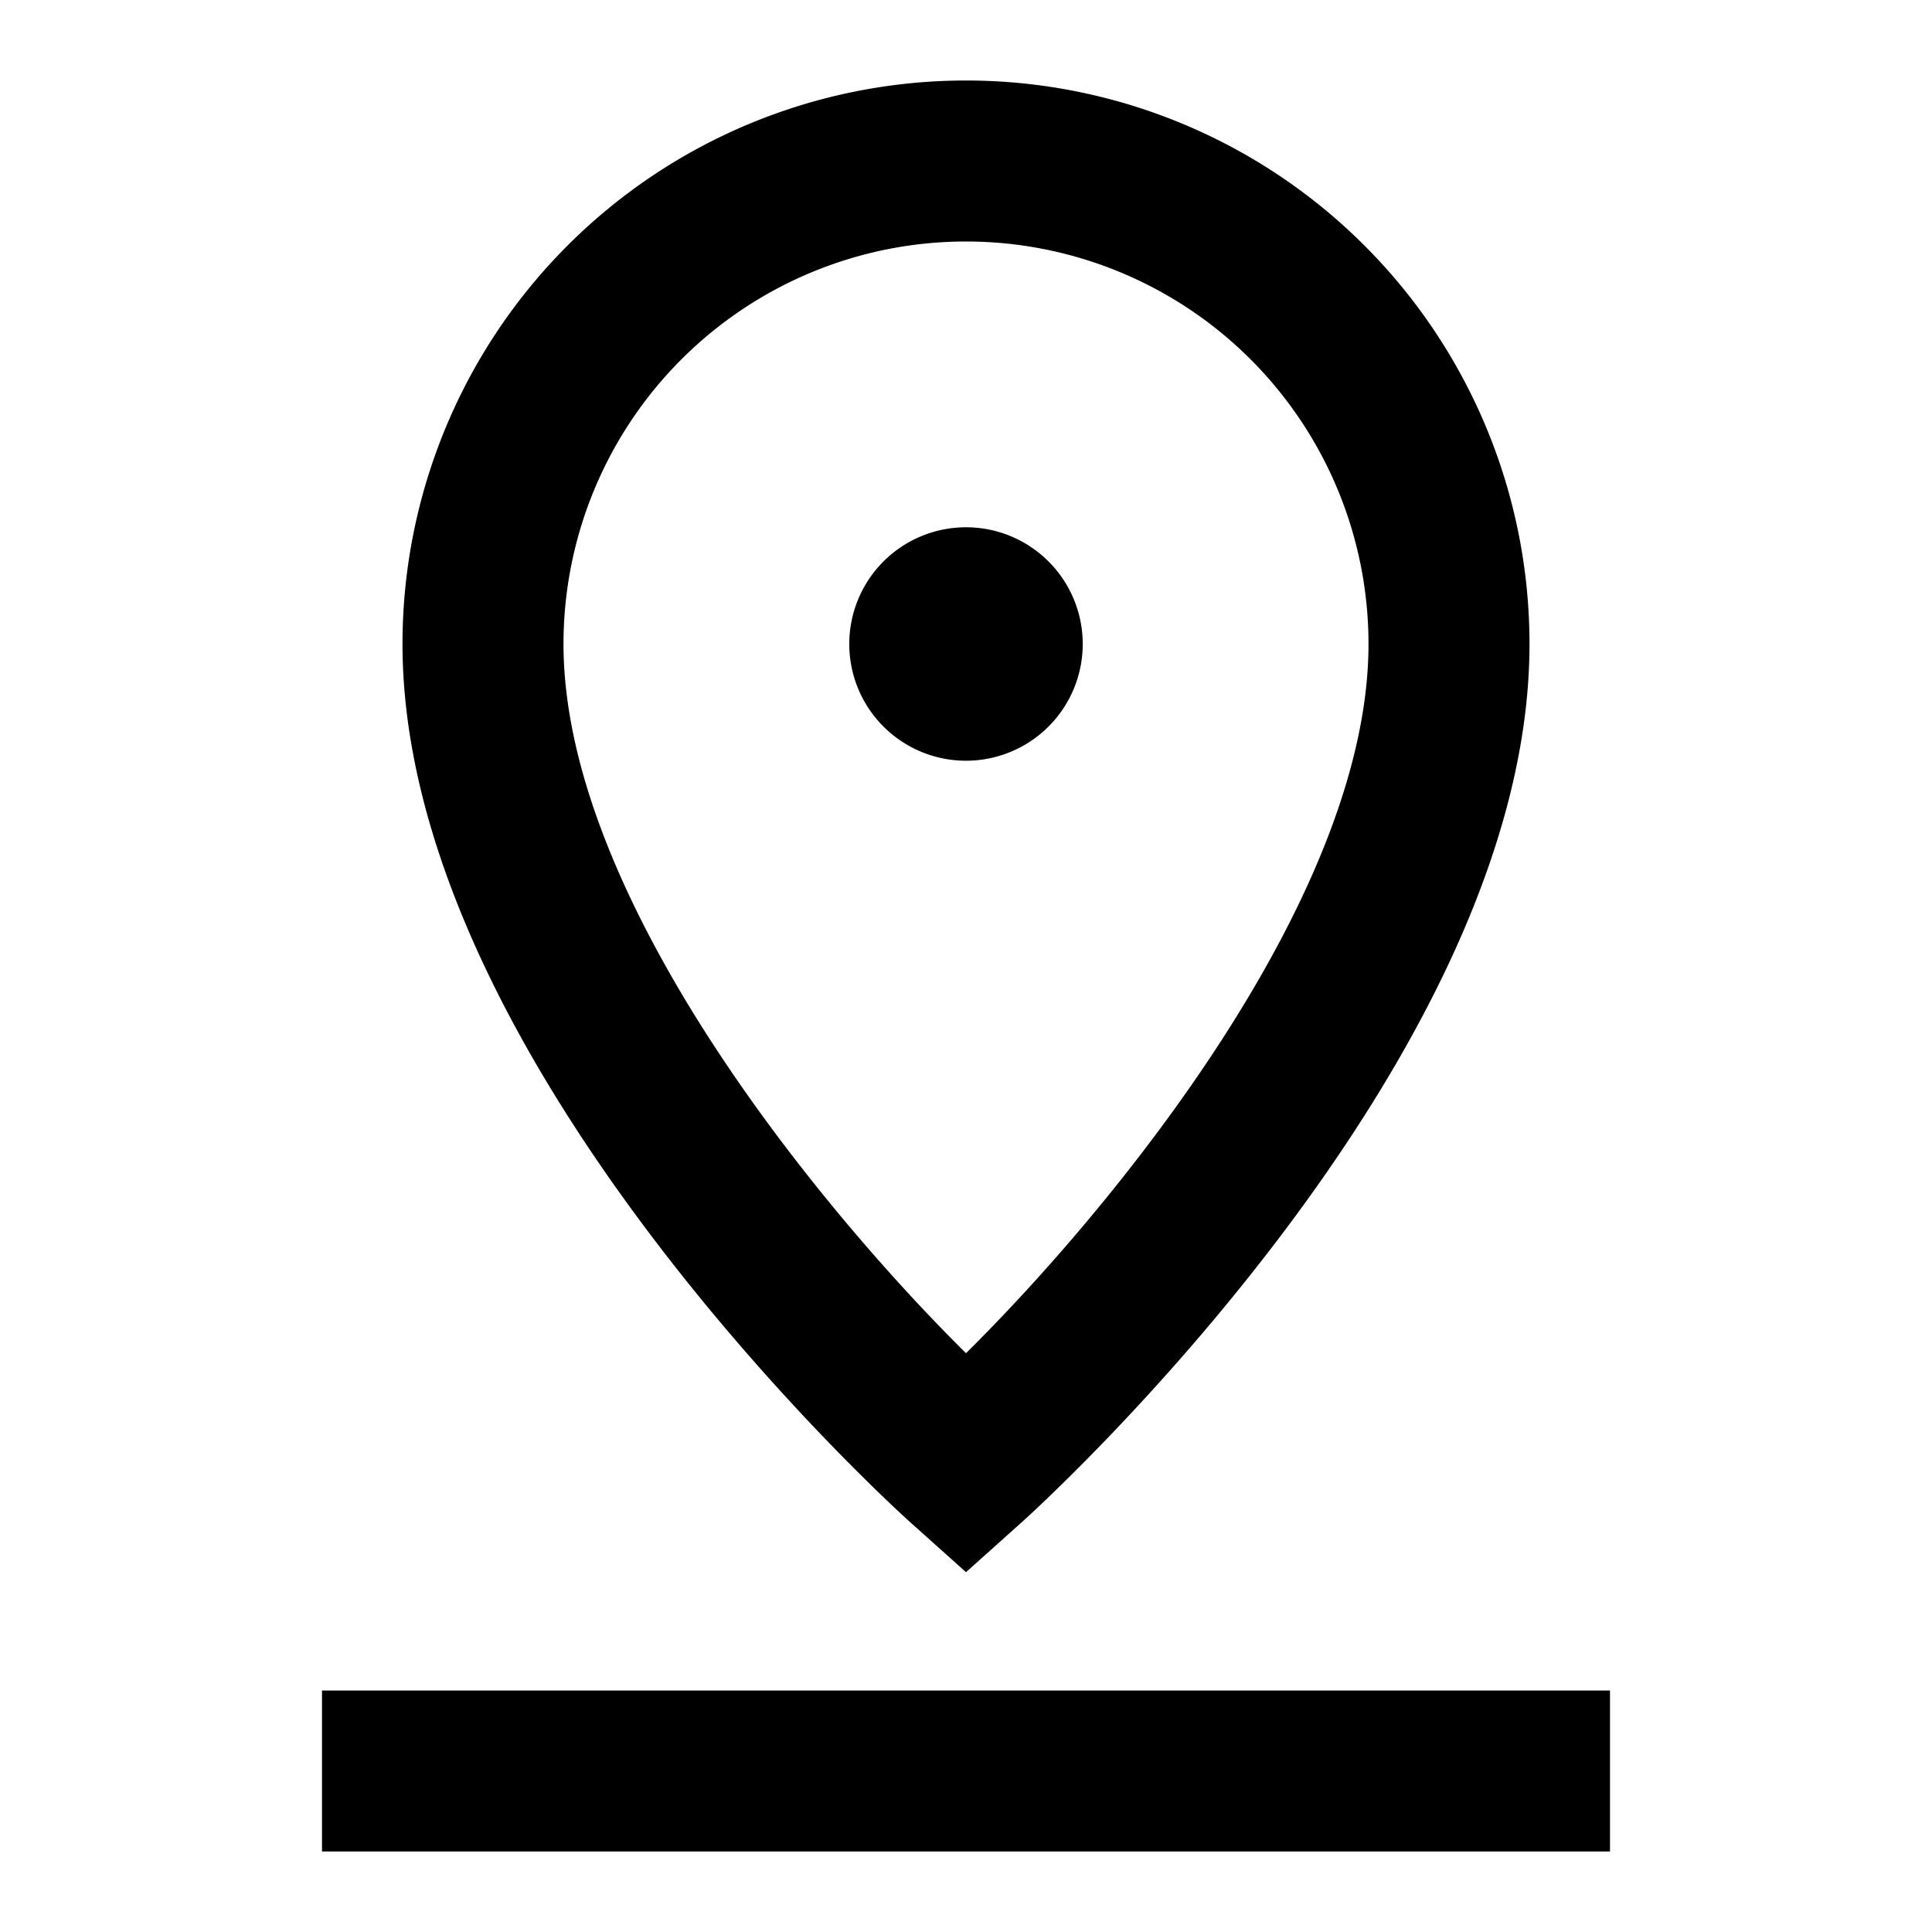 <svg id="Hot_2" data-name="Hot 2" xmlns="http://www.w3.org/2000/svg" viewBox="0 0 24 24"><title>iconoteka_drop_pin_location_place_b_s</title><path d="M11.33,18.93l.67.6.67-.6C12.93,18.7,19,13.18,19,8A7,7,0,0,0,5,8C5,13.18,11.07,18.7,11.33,18.93ZM12,3a5,5,0,0,1,5,5c0,3.14-3.17,7-5,8.81C10.17,15,7,11.14,7,8A5,5,0,0,1,12,3ZM4,21v2H20V21ZM13.45,8A1.45,1.45,0,1,0,12,9.45,1.45,1.45,0,0,0,13.45,8Z"/></svg>